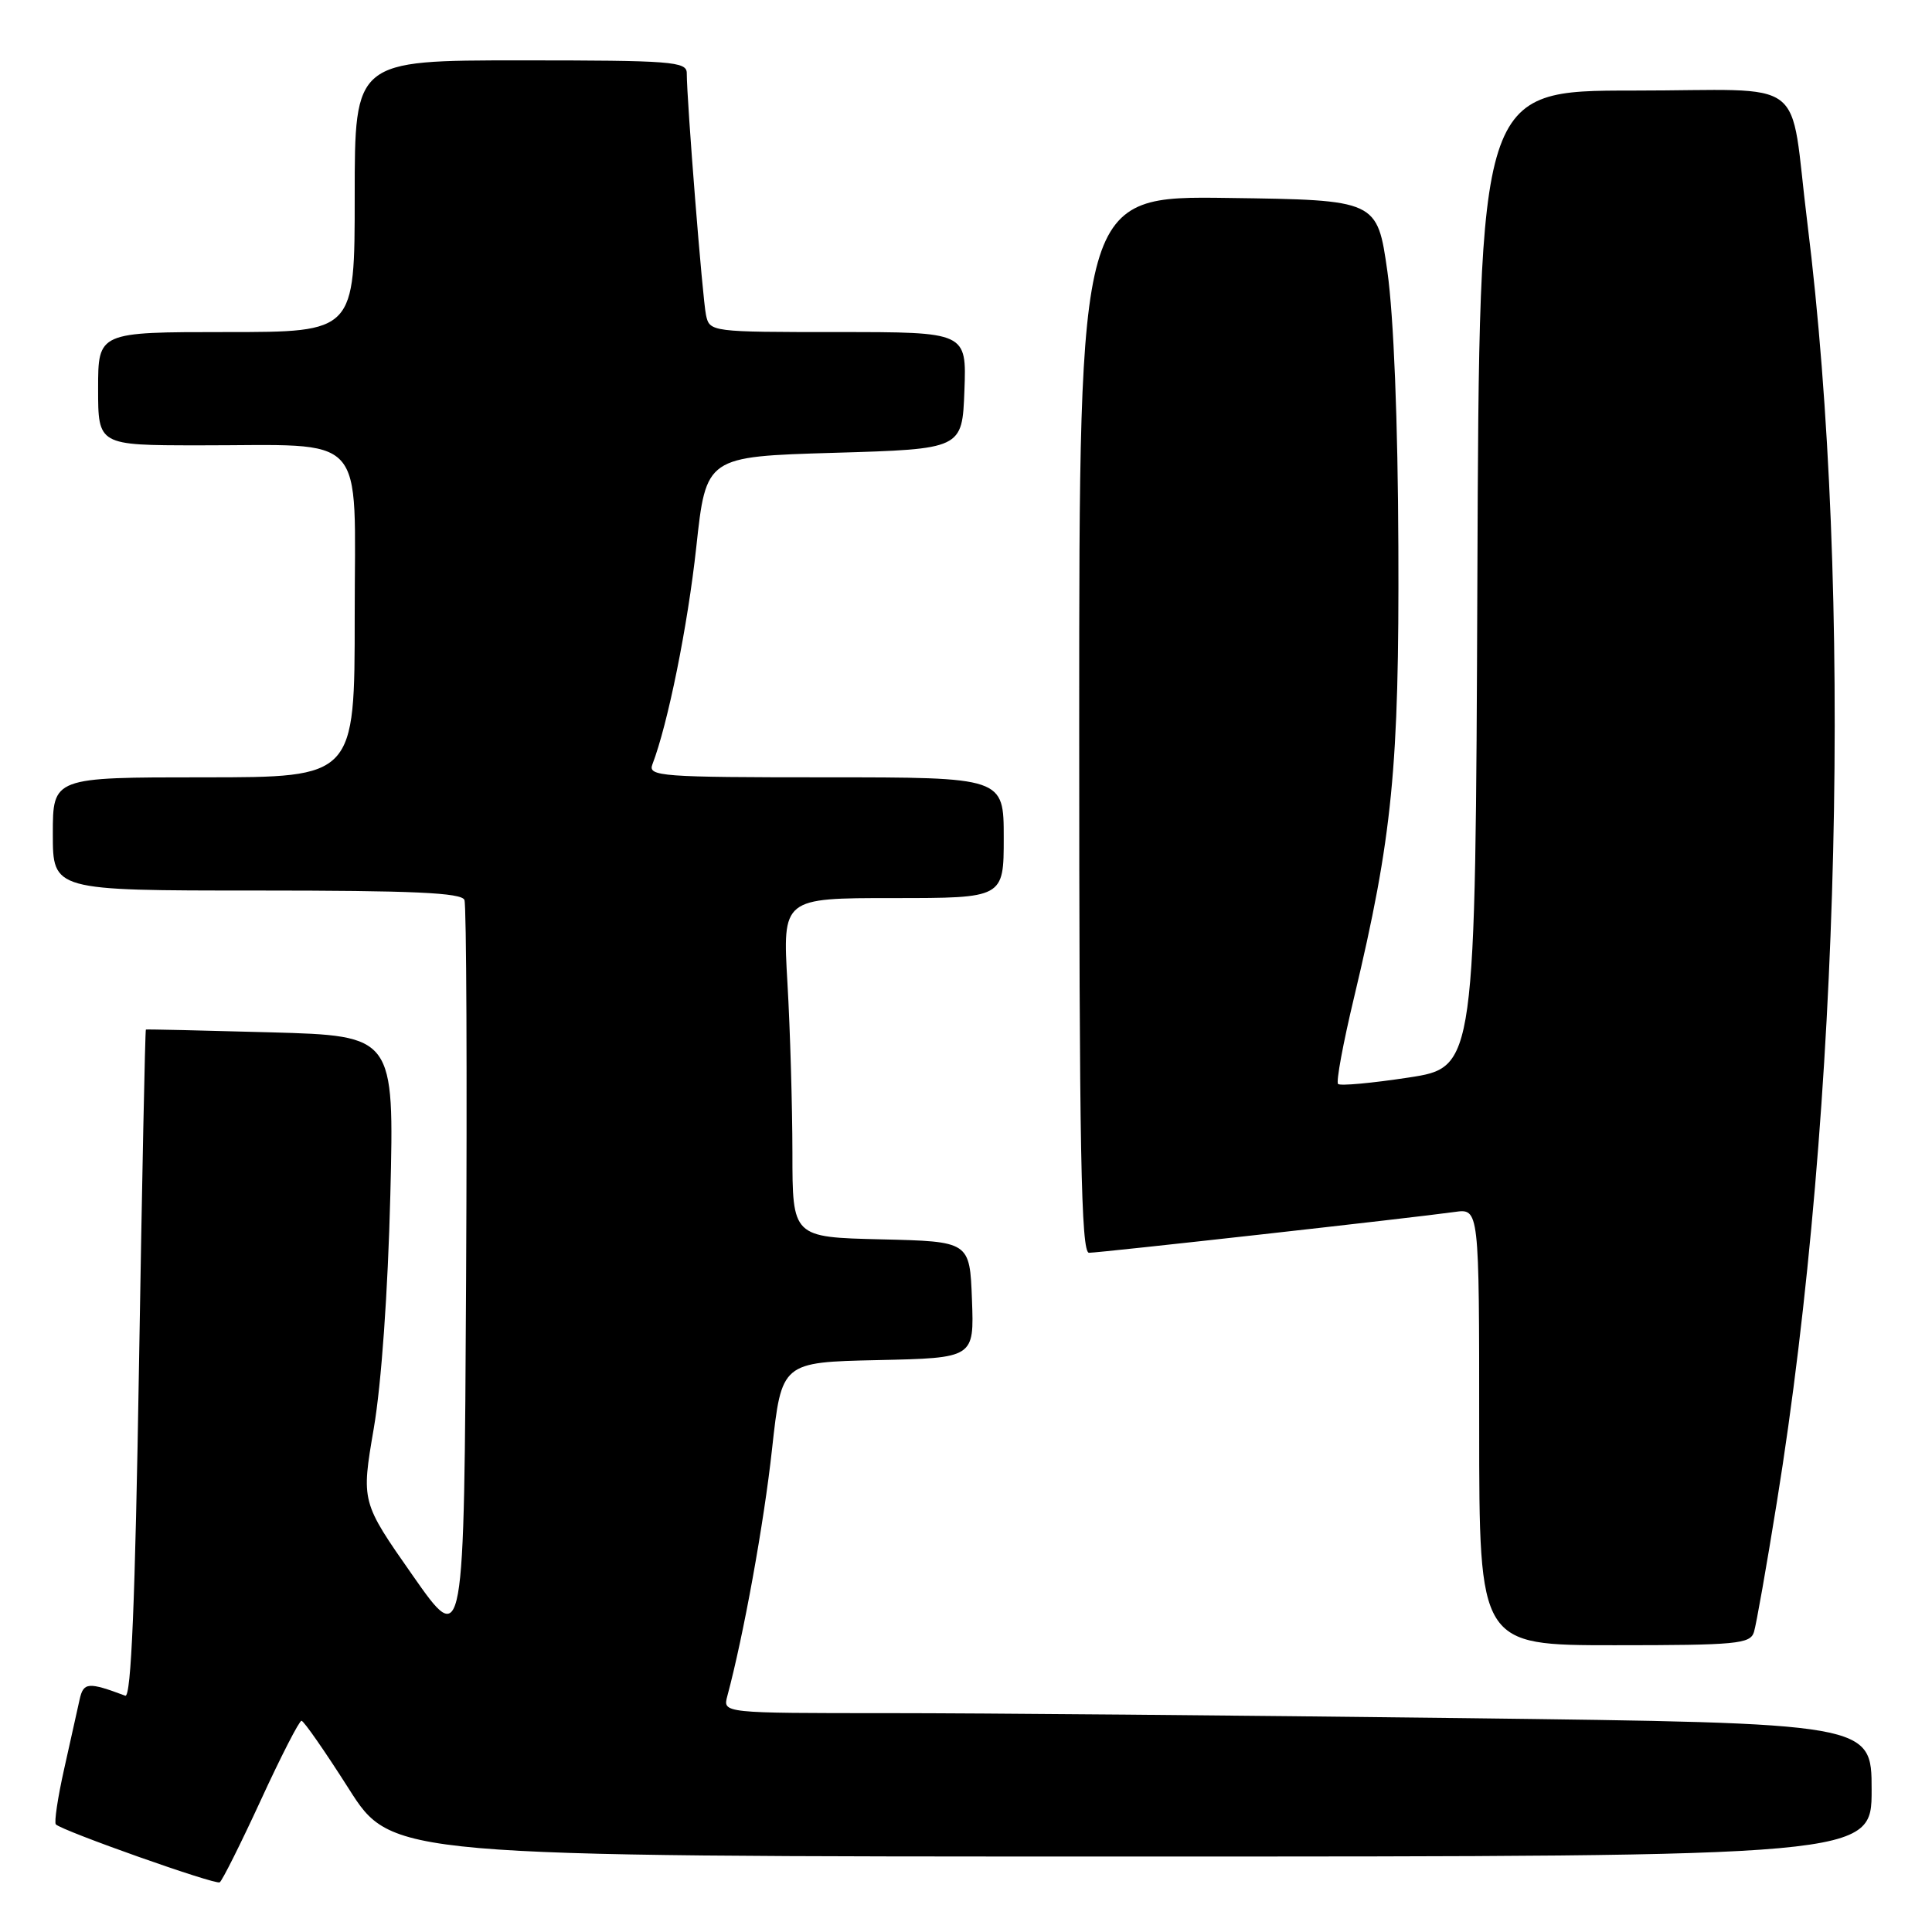 <?xml version="1.0" encoding="UTF-8" standalone="no"?>
<!DOCTYPE svg PUBLIC "-//W3C//DTD SVG 1.1//EN" "http://www.w3.org/Graphics/SVG/1.1/DTD/svg11.dtd" >
<svg xmlns="http://www.w3.org/2000/svg" xmlns:xlink="http://www.w3.org/1999/xlink" version="1.1" viewBox="0 0 256 256">
 <g >
 <path fill="currentColor"
d=" M 34.56 238.53 C 37.22 232.74 39.65 228.01 39.95 228.01 C 40.25 228.02 43.07 232.07 46.21 237.01 C 51.92 246.00 51.92 246.00 149.96 246.00 C 248.00 246.00 248.00 246.00 248.00 237.16 C 248.00 228.33 248.00 228.33 193.84 227.66 C 164.04 227.30 129.79 227.00 117.72 227.00 C 95.77 227.00 95.77 227.00 96.37 224.75 C 98.51 216.80 101.23 201.84 102.30 192.00 C 103.57 180.50 103.57 180.50 116.32 180.22 C 129.08 179.94 129.08 179.94 128.79 172.22 C 128.50 164.50 128.50 164.50 116.75 164.22 C 105.00 163.94 105.00 163.94 105.00 152.72 C 104.99 146.55 104.70 136.44 104.34 130.25 C 103.69 119.00 103.69 119.00 118.35 119.00 C 133.00 119.00 133.00 119.00 133.00 111.00 C 133.00 103.00 133.00 103.00 109.39 103.00 C 87.60 103.00 85.84 102.87 86.44 101.30 C 88.50 95.94 91.12 82.96 92.26 72.50 C 93.56 60.50 93.56 60.50 110.53 60.00 C 127.50 59.50 127.50 59.50 127.79 51.75 C 128.08 44.00 128.08 44.00 111.06 44.00 C 94.22 44.00 94.03 43.98 93.55 41.75 C 93.09 39.63 91.00 13.35 91.00 9.69 C 91.00 8.15 89.01 8.00 69.00 8.00 C 47.00 8.00 47.00 8.00 47.00 26.00 C 47.00 44.00 47.00 44.00 30.00 44.00 C 13.00 44.00 13.00 44.00 13.00 51.50 C 13.00 59.00 13.00 59.00 26.25 59.01 C 49.02 59.03 47.00 56.82 47.00 81.63 C 47.00 103.00 47.00 103.00 27.00 103.00 C 7.00 103.00 7.00 103.00 7.00 110.50 C 7.00 118.00 7.00 118.00 34.03 118.00 C 54.73 118.00 61.17 118.29 61.54 119.25 C 61.81 119.94 61.90 142.55 61.76 169.50 C 61.50 218.50 61.50 218.50 54.68 208.75 C 47.86 199.01 47.86 199.01 49.53 189.25 C 50.54 183.37 51.40 171.13 51.72 158.37 C 52.24 137.25 52.24 137.25 35.87 136.79 C 26.87 136.54 19.42 136.37 19.33 136.42 C 19.23 136.47 18.82 156.45 18.42 180.81 C 17.91 212.28 17.38 224.98 16.60 224.69 C 11.69 222.85 11.06 222.90 10.55 225.19 C 10.27 226.46 9.34 230.60 8.50 234.40 C 7.65 238.19 7.16 241.49 7.40 241.74 C 8.27 242.61 28.51 249.77 29.11 249.42 C 29.44 249.22 31.89 244.32 34.56 238.53 Z  M 232.41 216.25 C 232.71 215.29 234.08 207.53 235.45 199.00 C 243.90 146.69 245.53 78.09 239.48 29.50 C 237.01 9.67 240.07 12.00 216.43 12.00 C 196.01 12.00 196.01 12.00 195.76 76.71 C 195.50 141.42 195.50 141.42 186.65 142.78 C 181.78 143.52 177.58 143.91 177.30 143.63 C 177.02 143.35 177.97 138.23 179.40 132.25 C 184.50 110.90 185.41 101.68 185.29 72.50 C 185.23 55.79 184.67 41.88 183.84 36.00 C 182.49 26.50 182.49 26.50 162.74 26.23 C 143.00 25.96 143.00 25.96 143.00 95.98 C 143.00 152.66 143.25 166.00 144.30 166.00 C 145.72 166.00 187.53 161.33 192.75 160.59 C 196.00 160.13 196.00 160.13 196.00 189.06 C 196.00 218.00 196.00 218.00 213.93 218.00 C 230.14 218.00 231.92 217.83 232.41 216.25 Z "/>
</g>
</svg>
